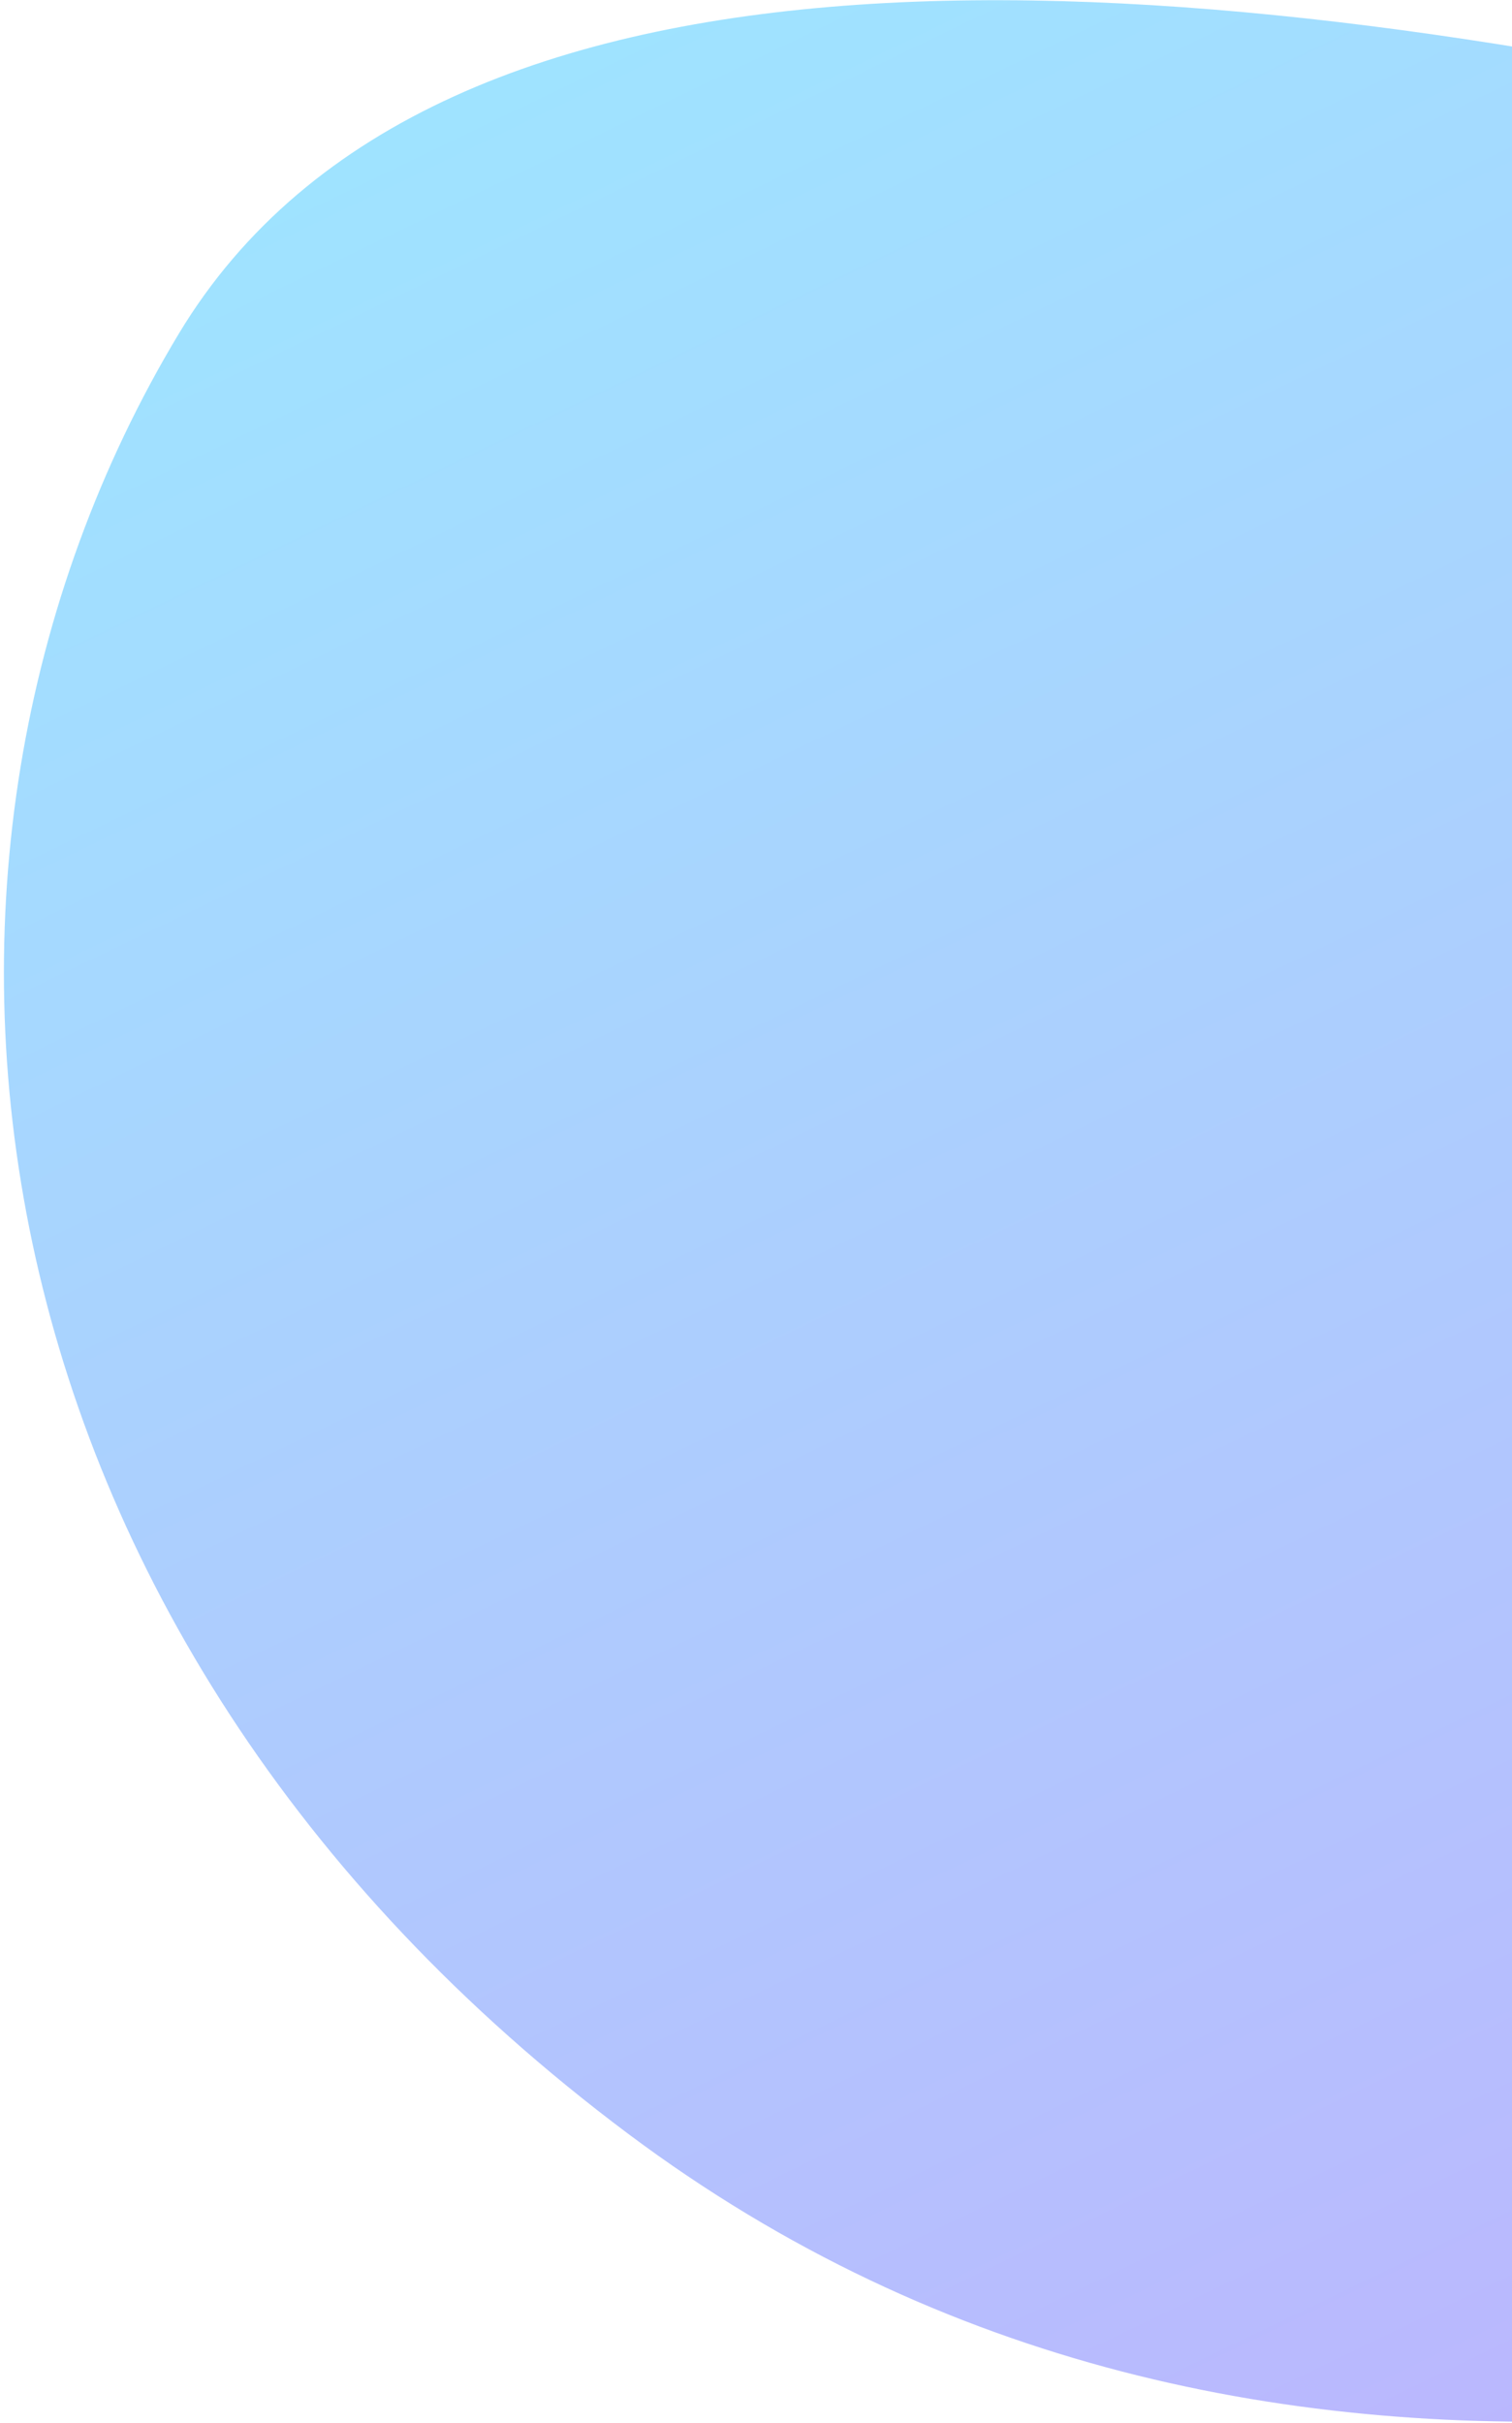 <svg width="221" height="354" viewBox="0 0 221 354" fill="none" xmlns="http://www.w3.org/2000/svg">
<path fill-rule="evenodd" clip-rule="evenodd" d="M26.101 48.816C63.986 -14.186 171.838 -5.646 269.6 16.221C362.957 37.104 465.857 77.989 494.968 153.694C525.01 231.816 462.166 287.6 385.517 317.665C297.045 352.368 183.417 380.305 91.853 311.814C-6.52 238.229 -20.196 125.808 26.101 48.816Z" fill="url(#paint0_linear_26_376)" fill-opacity="0.4"/>
<defs>
<linearGradient id="paint0_linear_26_376" x1="89.896" y1="-86.027" x2="291.68" y2="333.163" gradientUnits="userSpaceOnUse">
<stop stop-color="#00D1FF"/>
<stop offset="1" stop-color="#5648FC"/>
</linearGradient>
</defs>
</svg>
